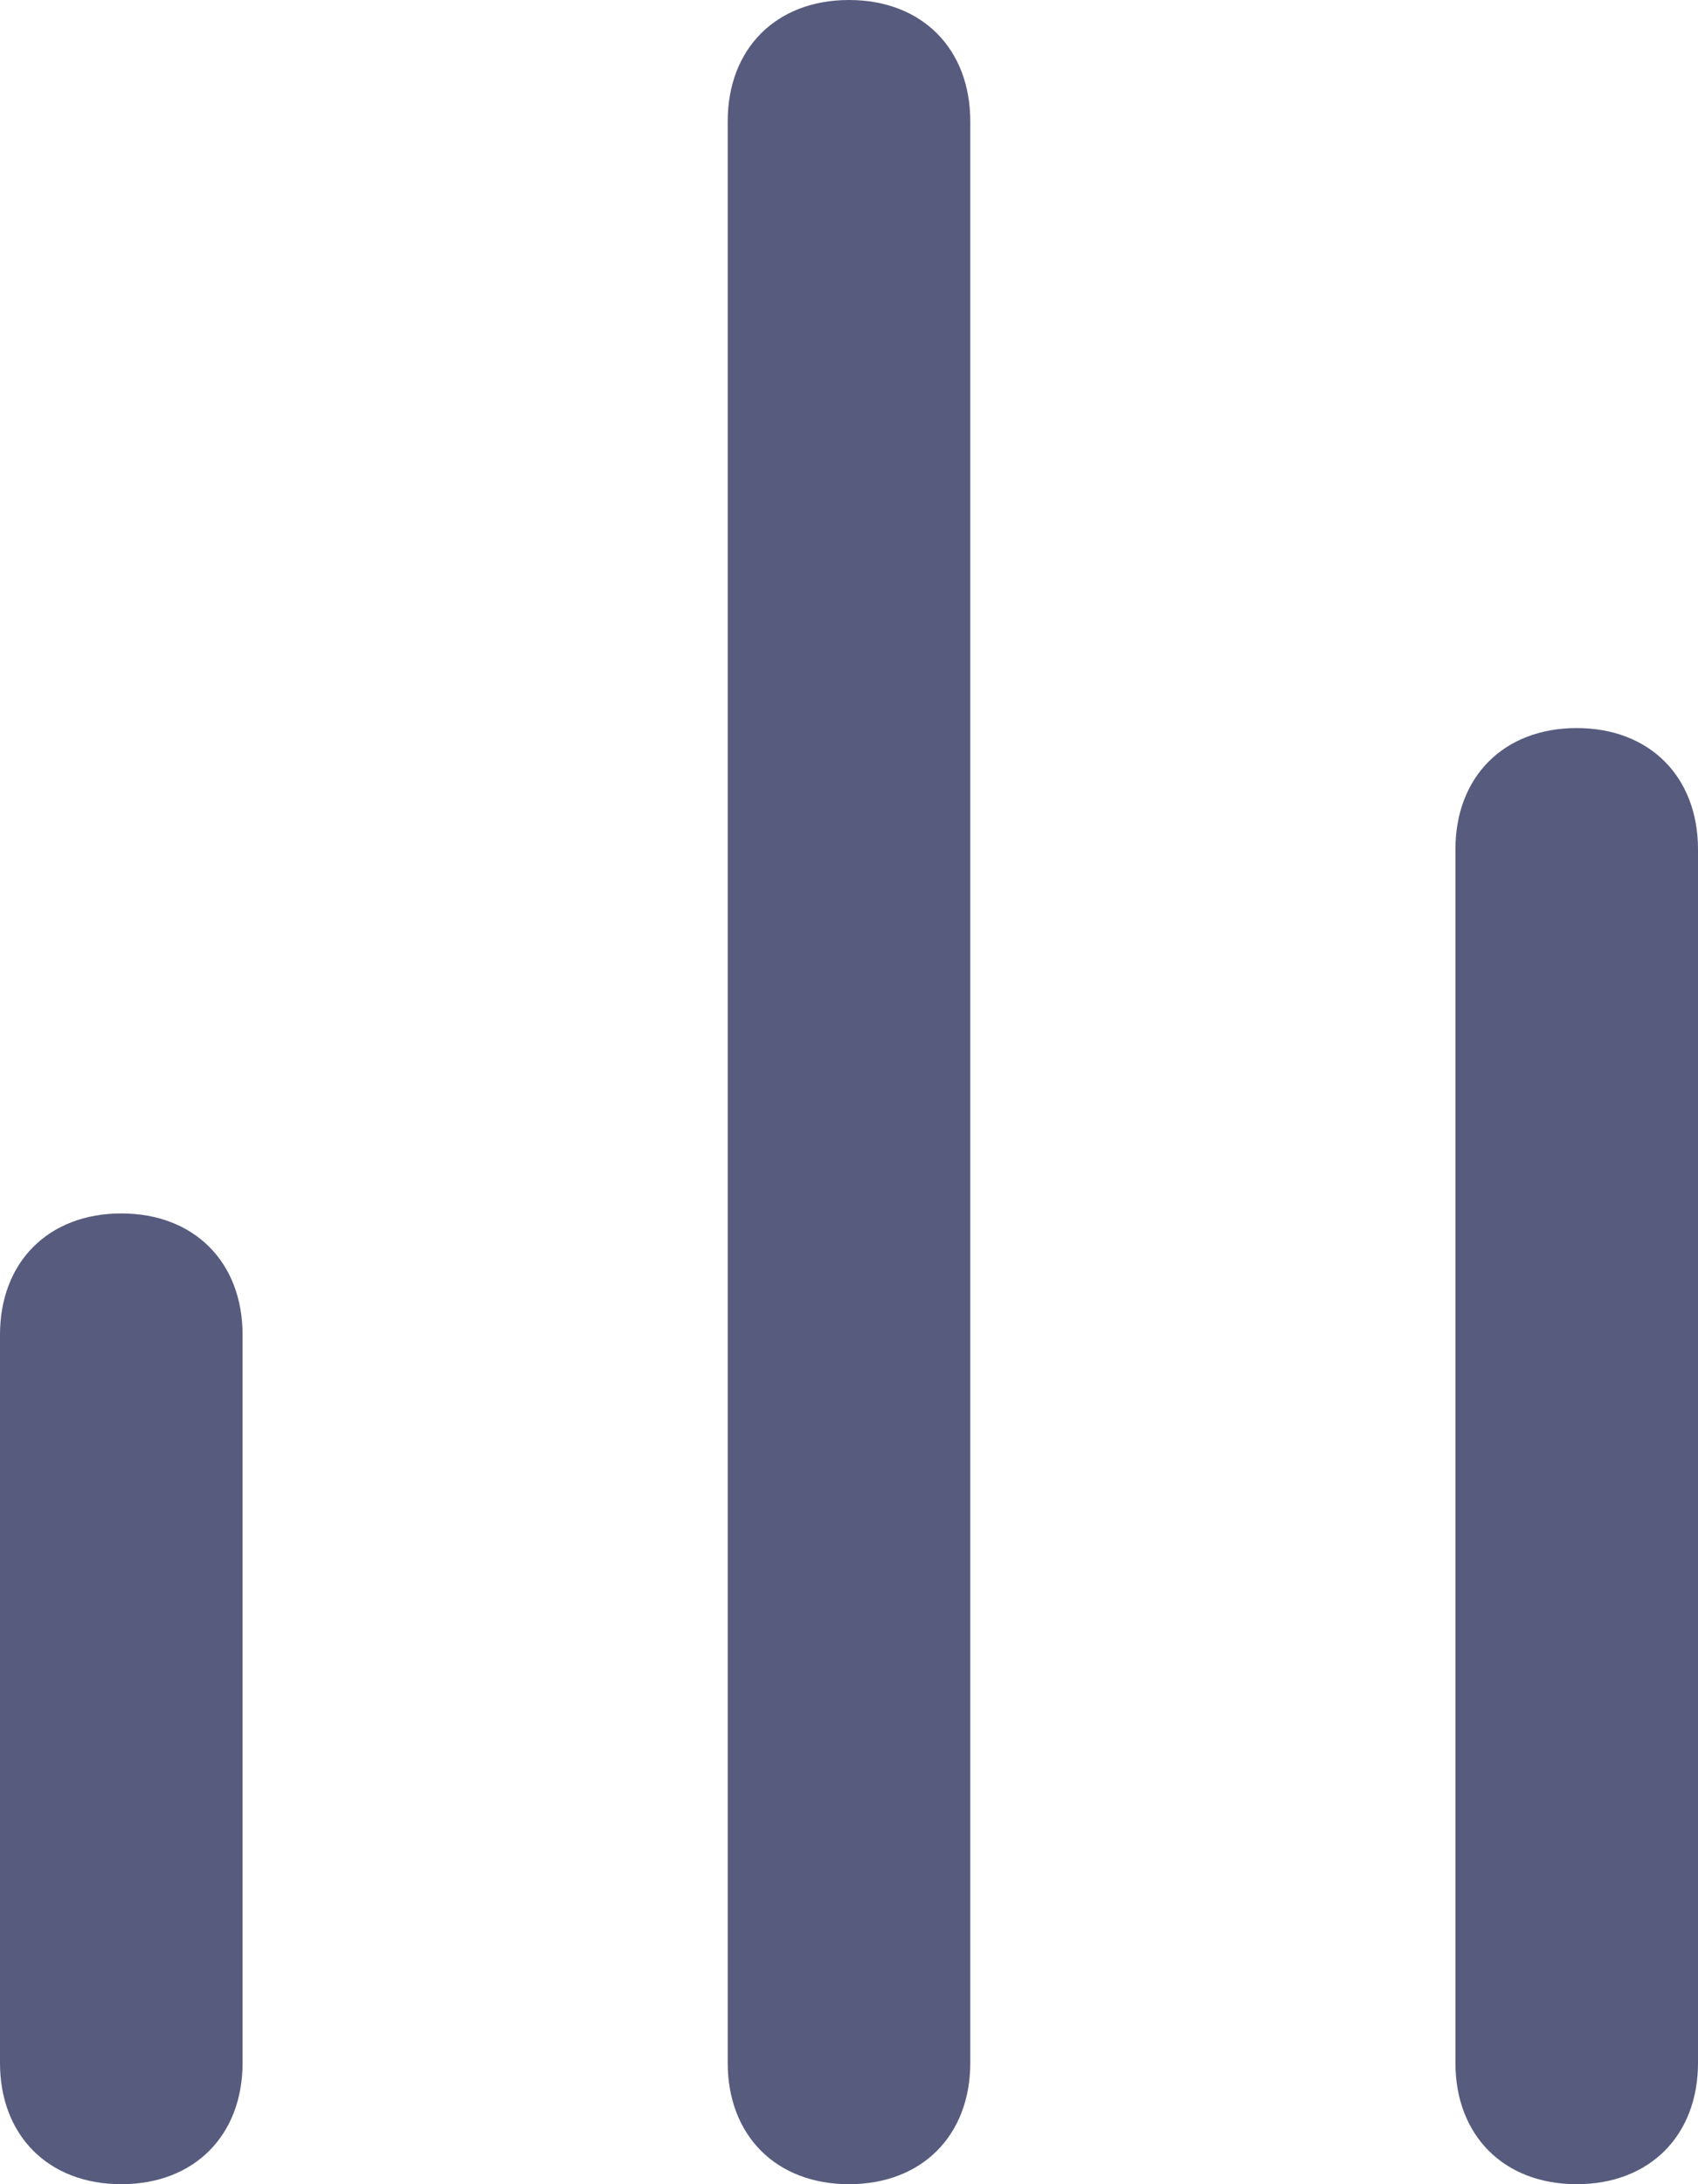<svg xmlns="http://www.w3.org/2000/svg" xmlns:xlink="http://www.w3.org/1999/xlink" width="14" height="18" version="1.1" viewBox="0 0 14 18"><title>Dash</title><desc>Created with Sketch.</desc><g id="Design" fill="none" fill-rule="evenodd" stroke="none" stroke-width="1"><g id="Dashboard" fill="#575B7E" fill-rule="nonzero" transform="translate(-65, -268)"><g id="Sidebar"><g id="Links" transform="translate(60, 246)"><g id="Icons" transform="translate(0, 22)"><path id="Dash" d="M19,7 L19,17 C19,17.6 18.6,18 18,18 C17.4,18 17,17.6 17,17 L17,7 C17,6.4 17.4,6 18,6 C18.6,6 19,6.4 19,7 Z M12,0 C11.4,0 11,0.4 11,1 L11,17 C11,17.6 11.4,18 12,18 C12.6,18 13,17.6 13,17 L13,1 C13,0.4 12.6,0 12,0 Z M6,10 C5.4,10 5,10.4 5,11 L5,17 C5,17.6 5.4,18 6,18 C6.6,18 7,17.6 7,17 L7,11 C7,10.4 6.6,10 6,10 Z"/></g></g></g></g></g></svg>